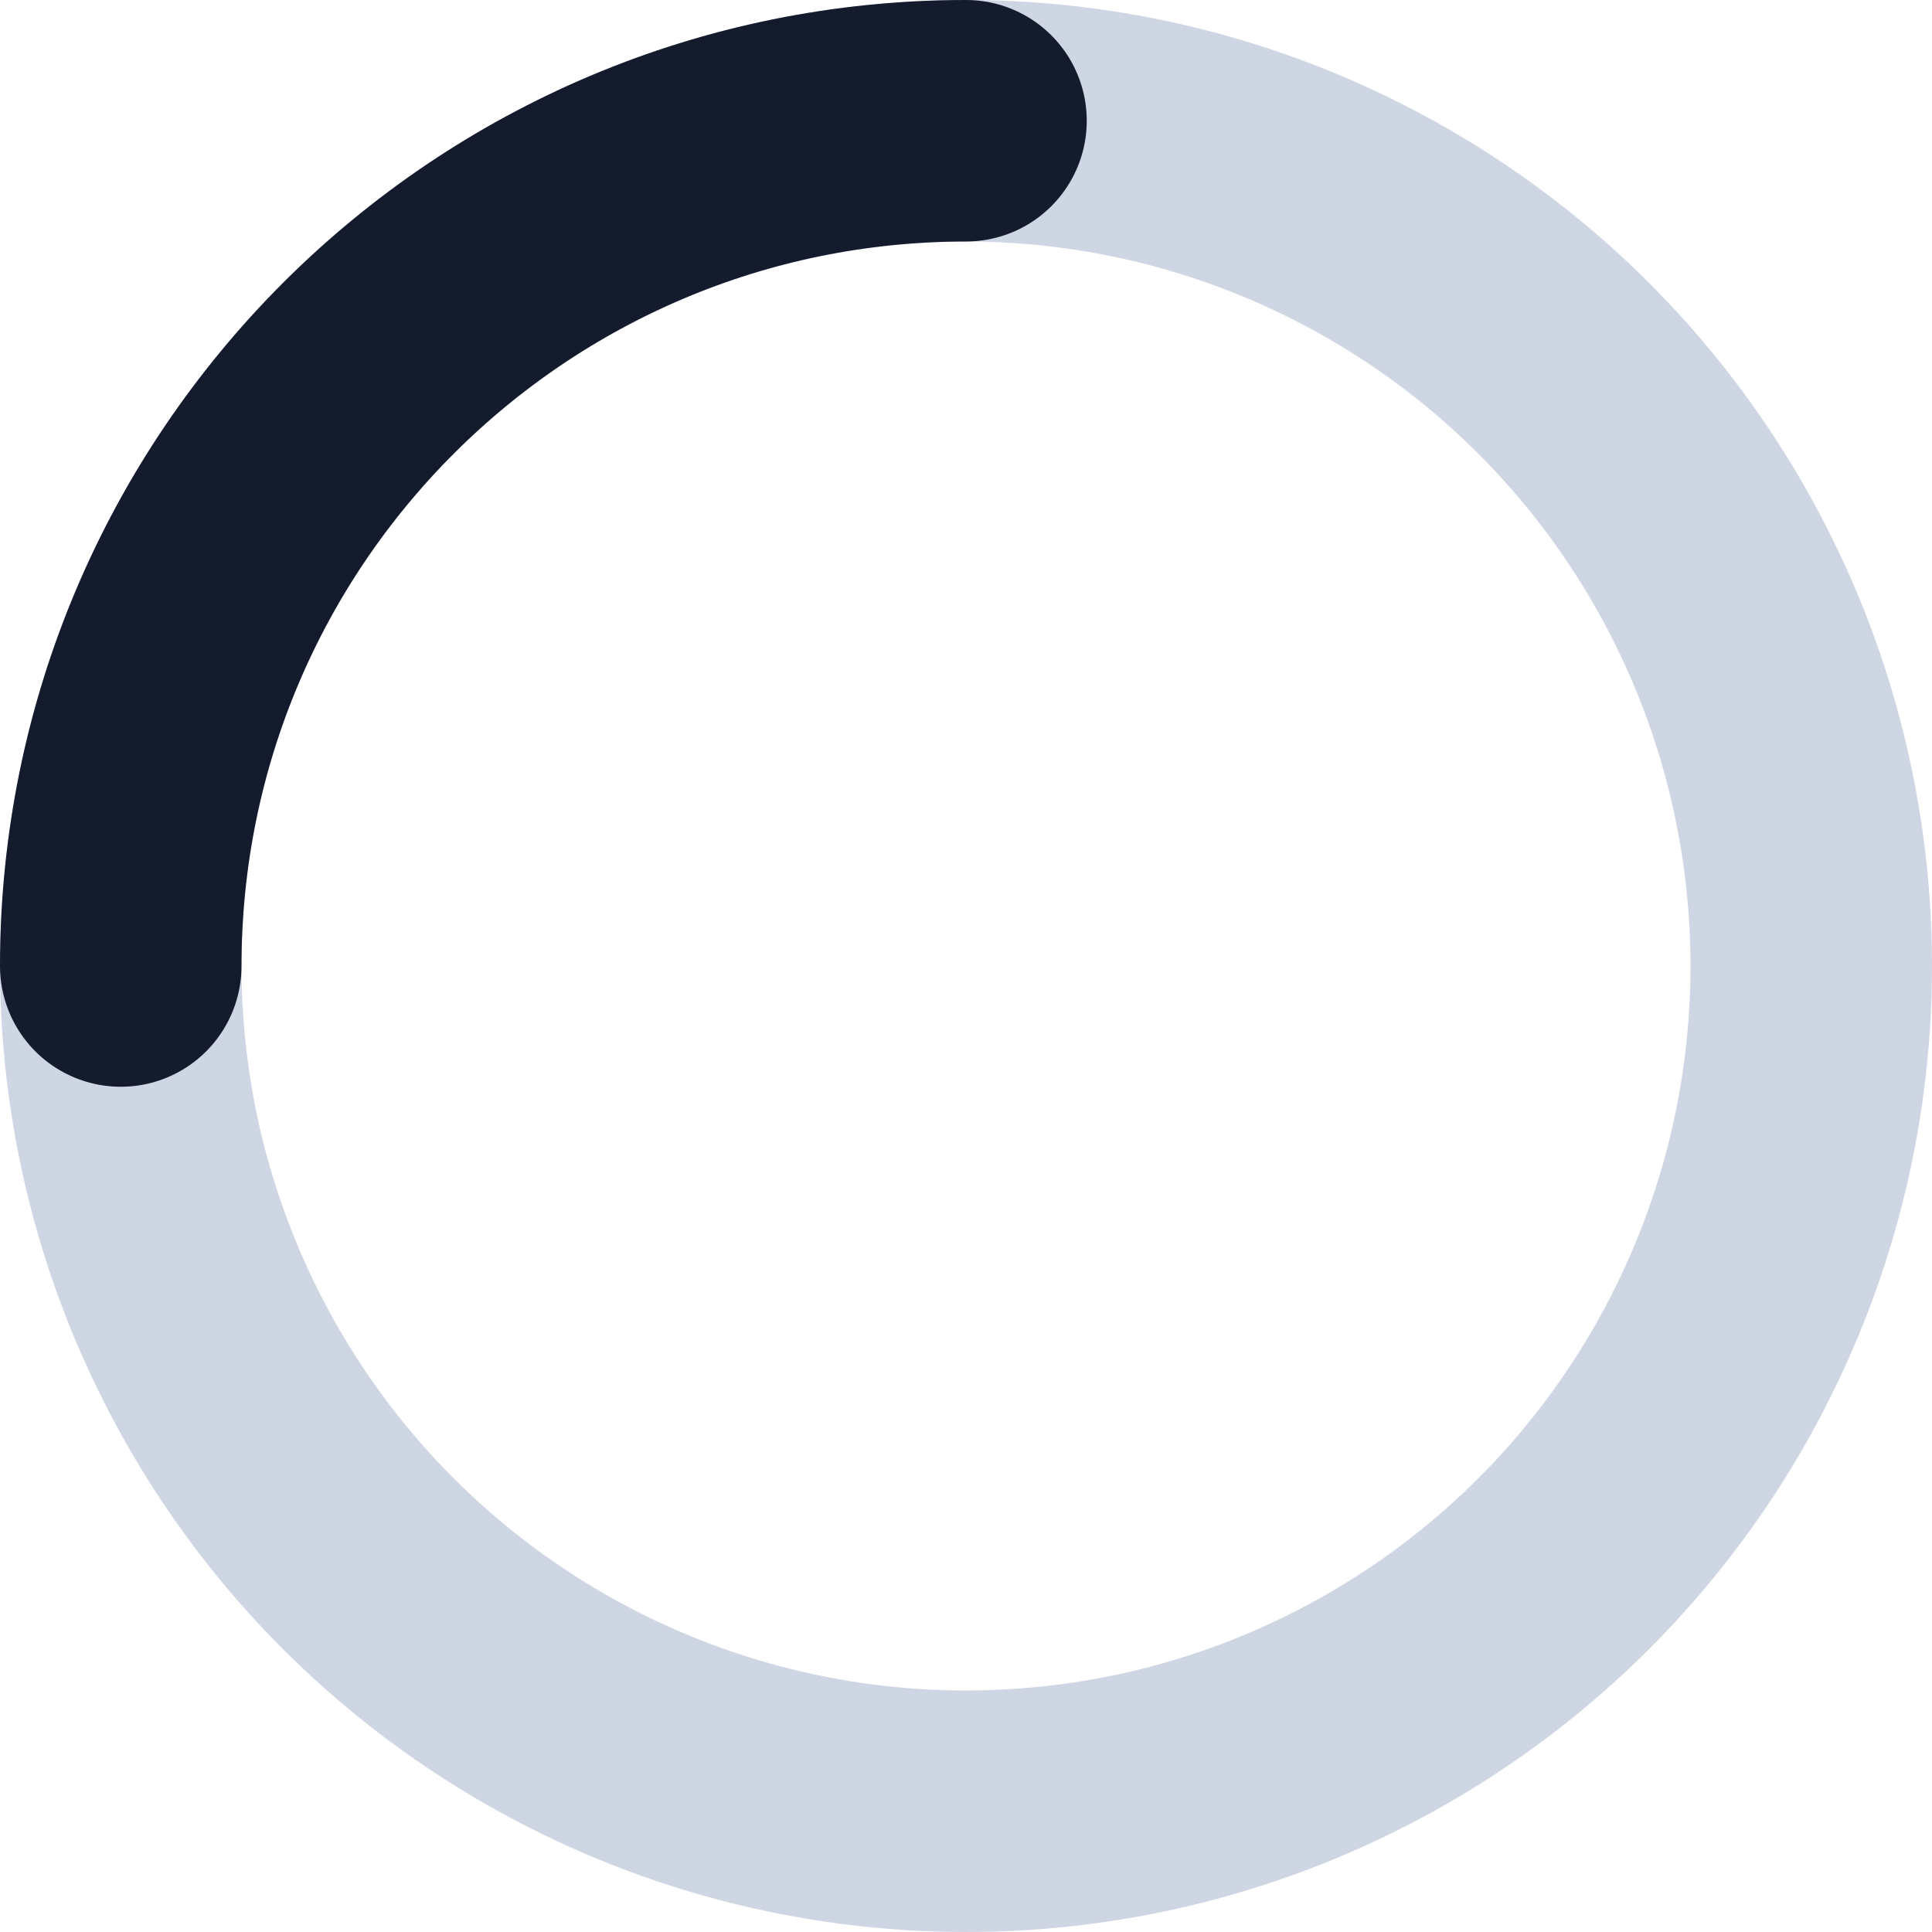 <svg xmlns="http://www.w3.org/2000/svg" width="24" height="24" fill="none" viewBox="0 0 24 24"><circle cx="12" cy="12" r="10.5" stroke="#9EACC9" stroke-width="3" opacity=".5"/><path stroke="#131B2D" stroke-linecap="round" stroke-width="3" d="M1.5 12C1.5 6.201 6.201 1.5 12 1.5"/></svg>